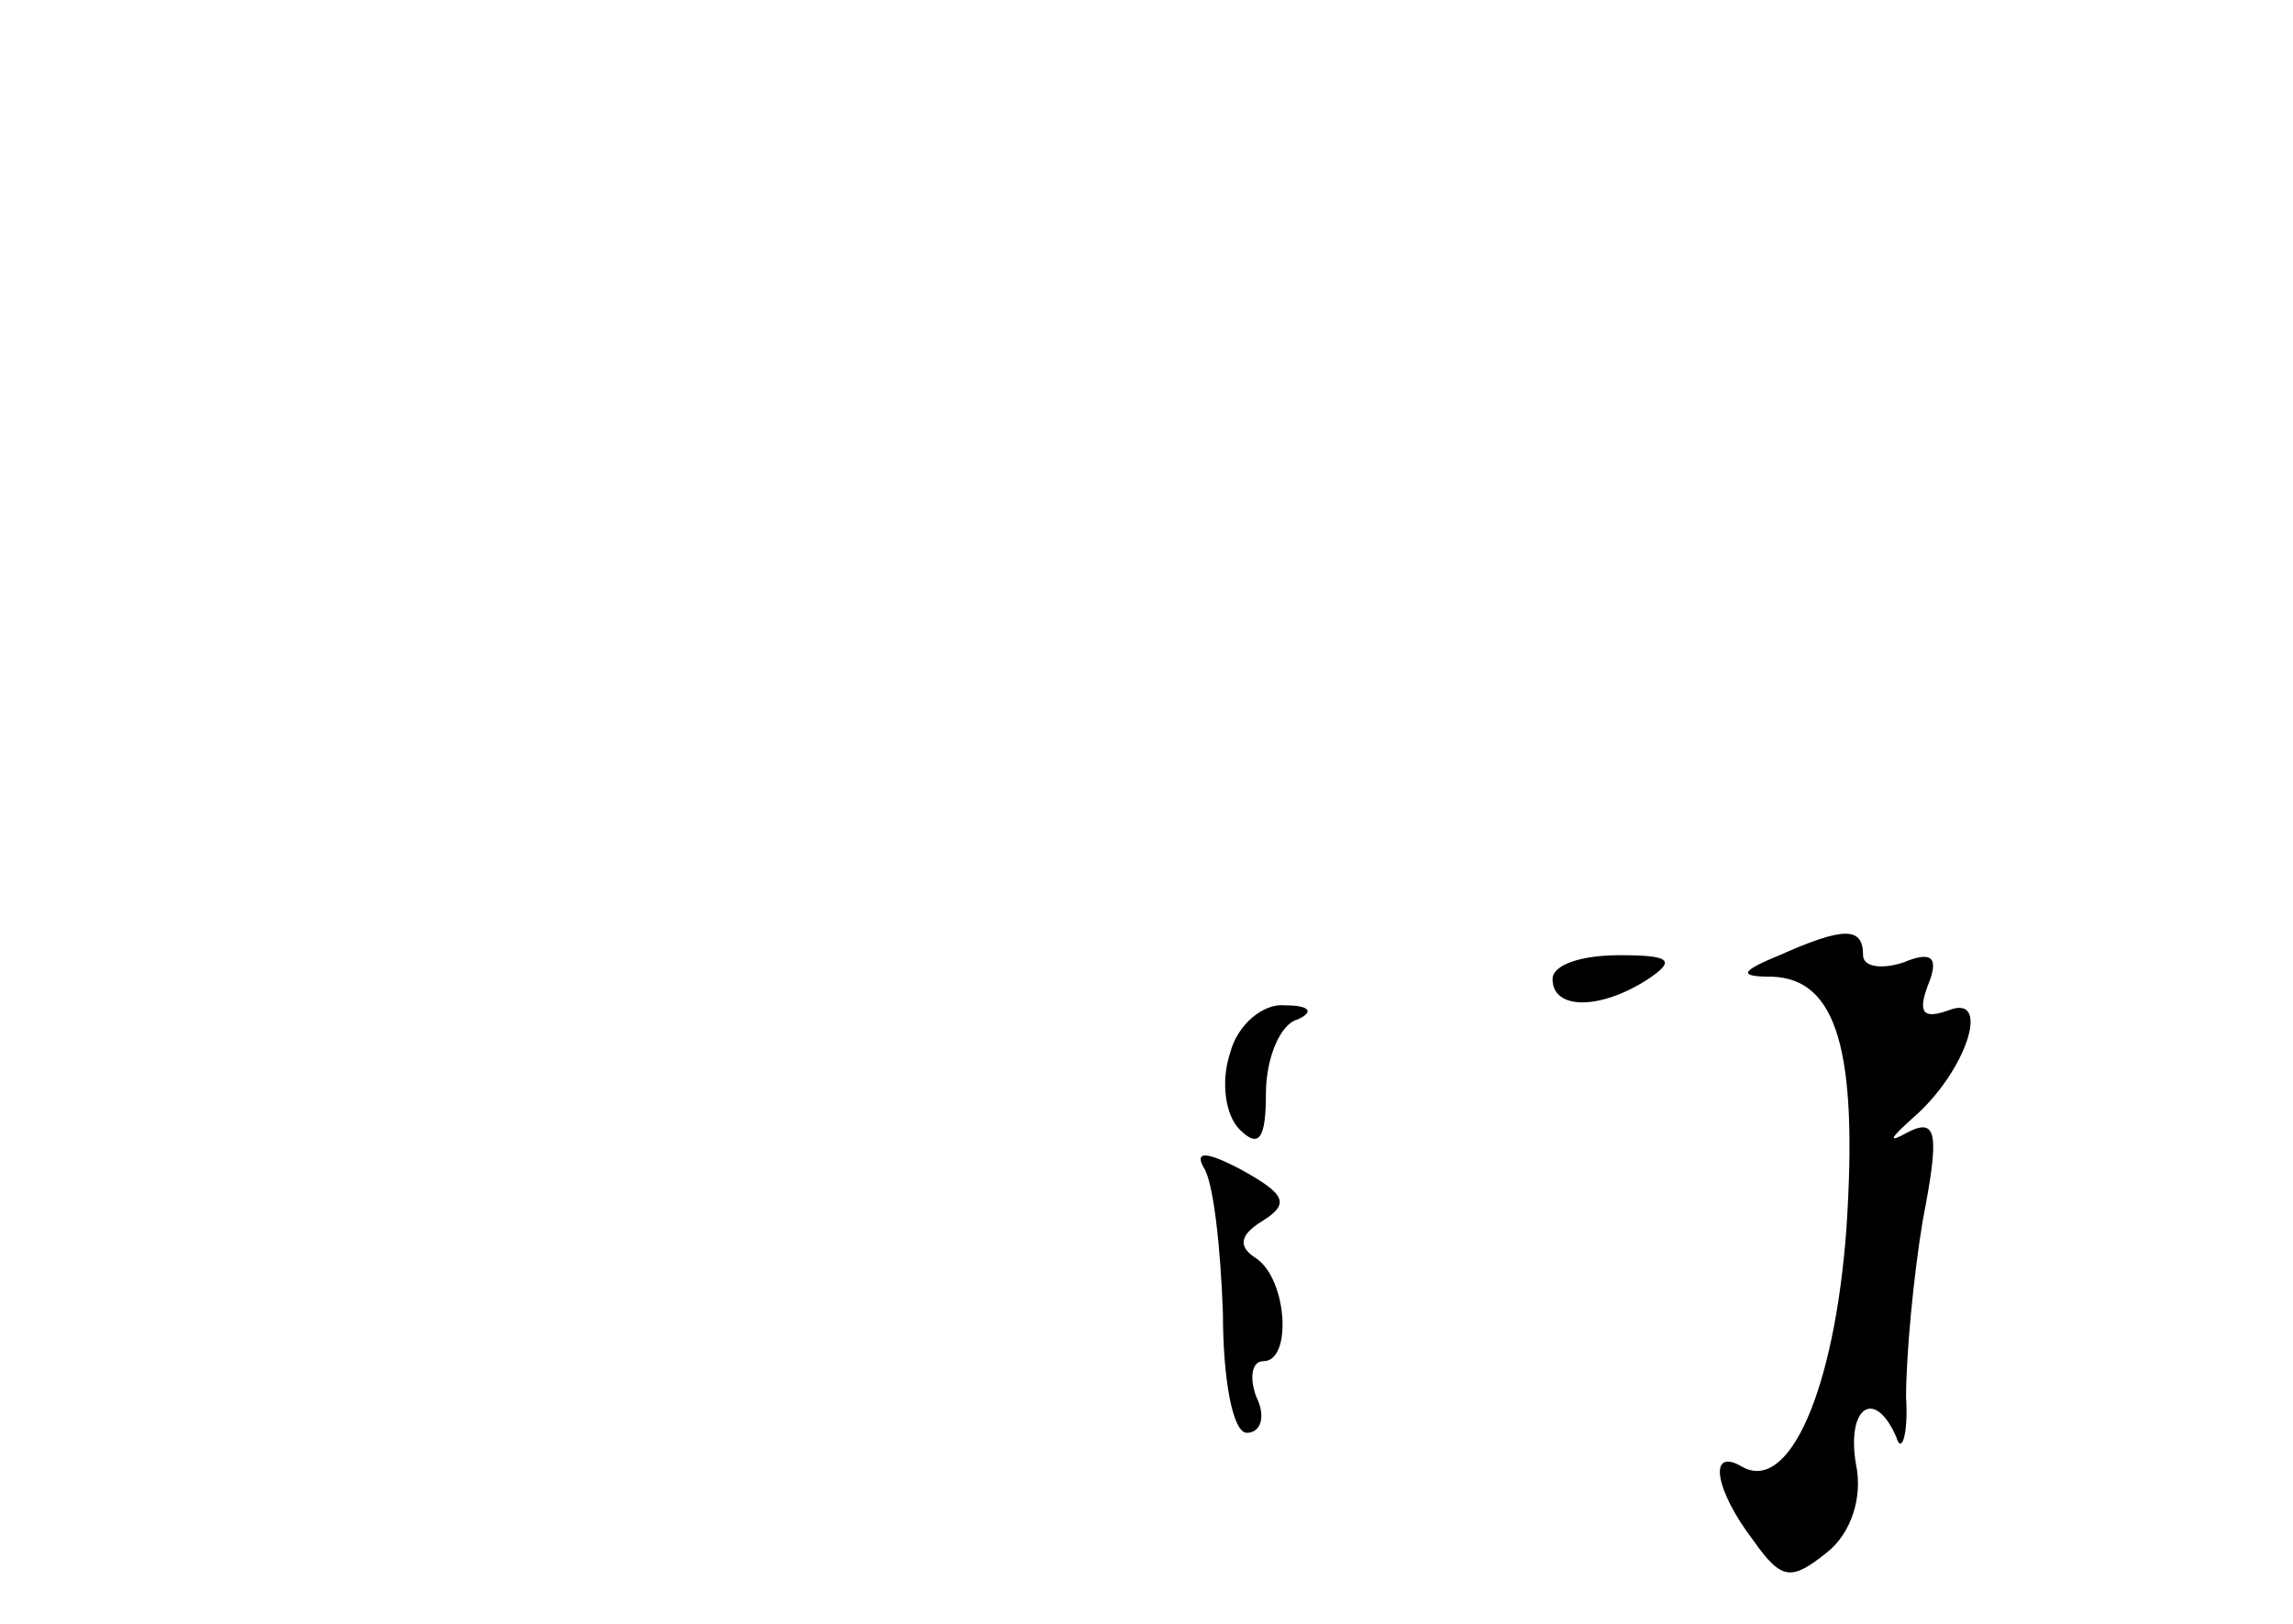 <?xml version="1.0" standalone="no"?>
<!DOCTYPE svg PUBLIC "-//W3C//DTD SVG 20010904//EN"
 "http://www.w3.org/TR/2001/REC-SVG-20010904/DTD/svg10.dtd">
<svg version="1.0" xmlns="http://www.w3.org/2000/svg"
 width="96pt" height="68pt" viewBox="0 0 96 68"
 preserveAspectRatio="xMidYMid meet">
<g transform="translate(0,68) scale(0.1,-0.1)"
fill="#000000" stroke="none">
<path d="M745 280 c-17 -7 -17 -9 -3 -9 27 -1 36 -31 31 -106 -5 -67 -24 -111
-44 -99 -14 8 -11 -10 5 -31 12 -17 16 -17 31 -5 10 8 15 23 12 37 -4 24 8 32
17 11 2 -7 5 1 4 17 0 17 3 50 7 74 7 36 6 43 -6 37 -9 -5 -8 -3 2 6 22 19 33
52 15 45 -11 -4 -13 -1 -9 10 5 12 2 15 -10 10 -9 -3 -17 -2 -17 3 0 12 -8 12
-35 0z"/>
<path d="M650 270 c0 -13 20 -13 40 0 12 8 9 10 -12 10 -16 0 -28 -4 -28 -10z"/>
<path d="M515 239 c-4 -12 -2 -26 4 -32 8 -8 11 -4 11 15 0 15 6 29 13 31 7 3
6 6 -5 6 -9 1 -20 -8 -23 -20z"/>
<path d="M504 191 c4 -6 7 -33 8 -61 0 -27 4 -50 10 -50 6 0 8 7 4 15 -3 8 -2
15 3 15 12 0 10 34 -3 43 -8 5 -7 10 3 16 11 7 9 11 -9 21 -15 8 -20 8 -16 1z"/>
</g>
</svg>
